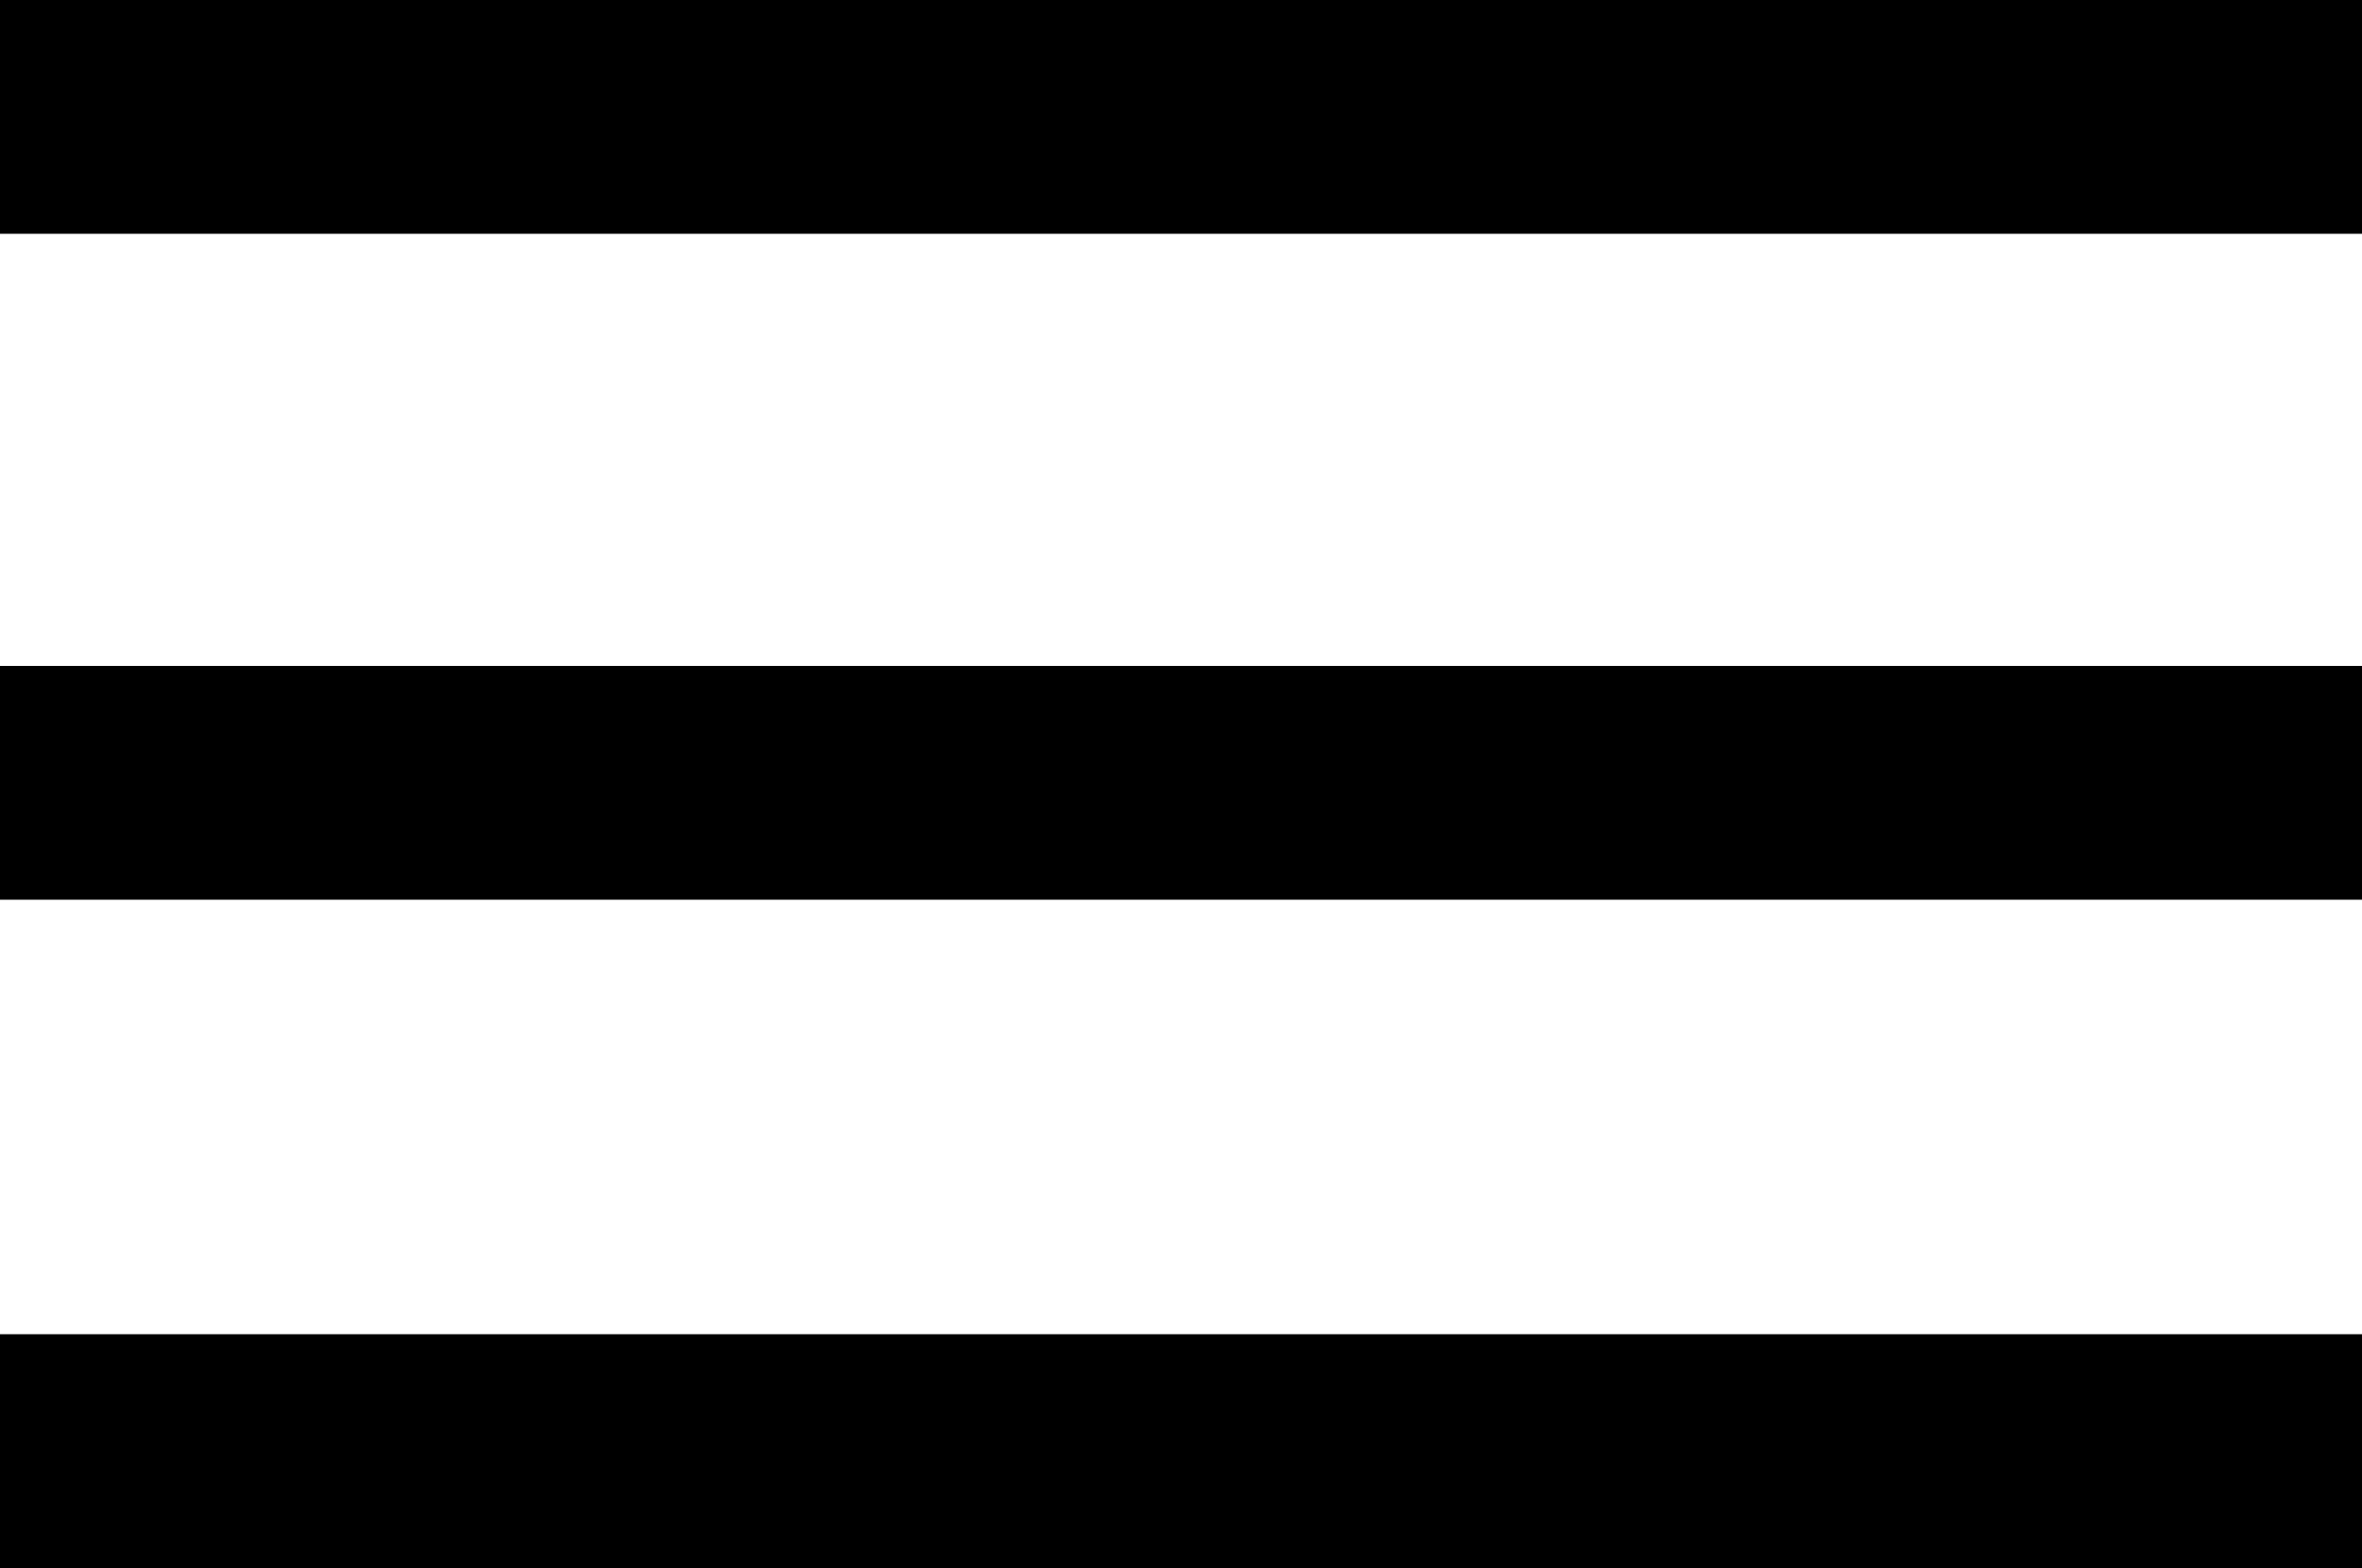 <?xml version="1.0" encoding="utf-8"?>
<!-- Generator: Adobe Illustrator 19.1.0, SVG Export Plug-In . SVG Version: 6.00 Build 0)  -->
<svg version="1.1" id="Layer_1" xmlns="http://www.w3.org/2000/svg" xmlns:xlink="http://www.w3.org/1999/xlink" x="0px" y="0px"
	 viewBox="0 0 100 66.4" style="enable-background:new 0 0 100 66.4;" xml:space="preserve">
<rect class="hamburger-block" width="100" height="9.9"/>
<rect class="hamburger-block" y="28.2" width="100" height="9.9"/>
<rect class="hamburger-block" y="56.5" width="100" height="9.9"/>
</svg>



